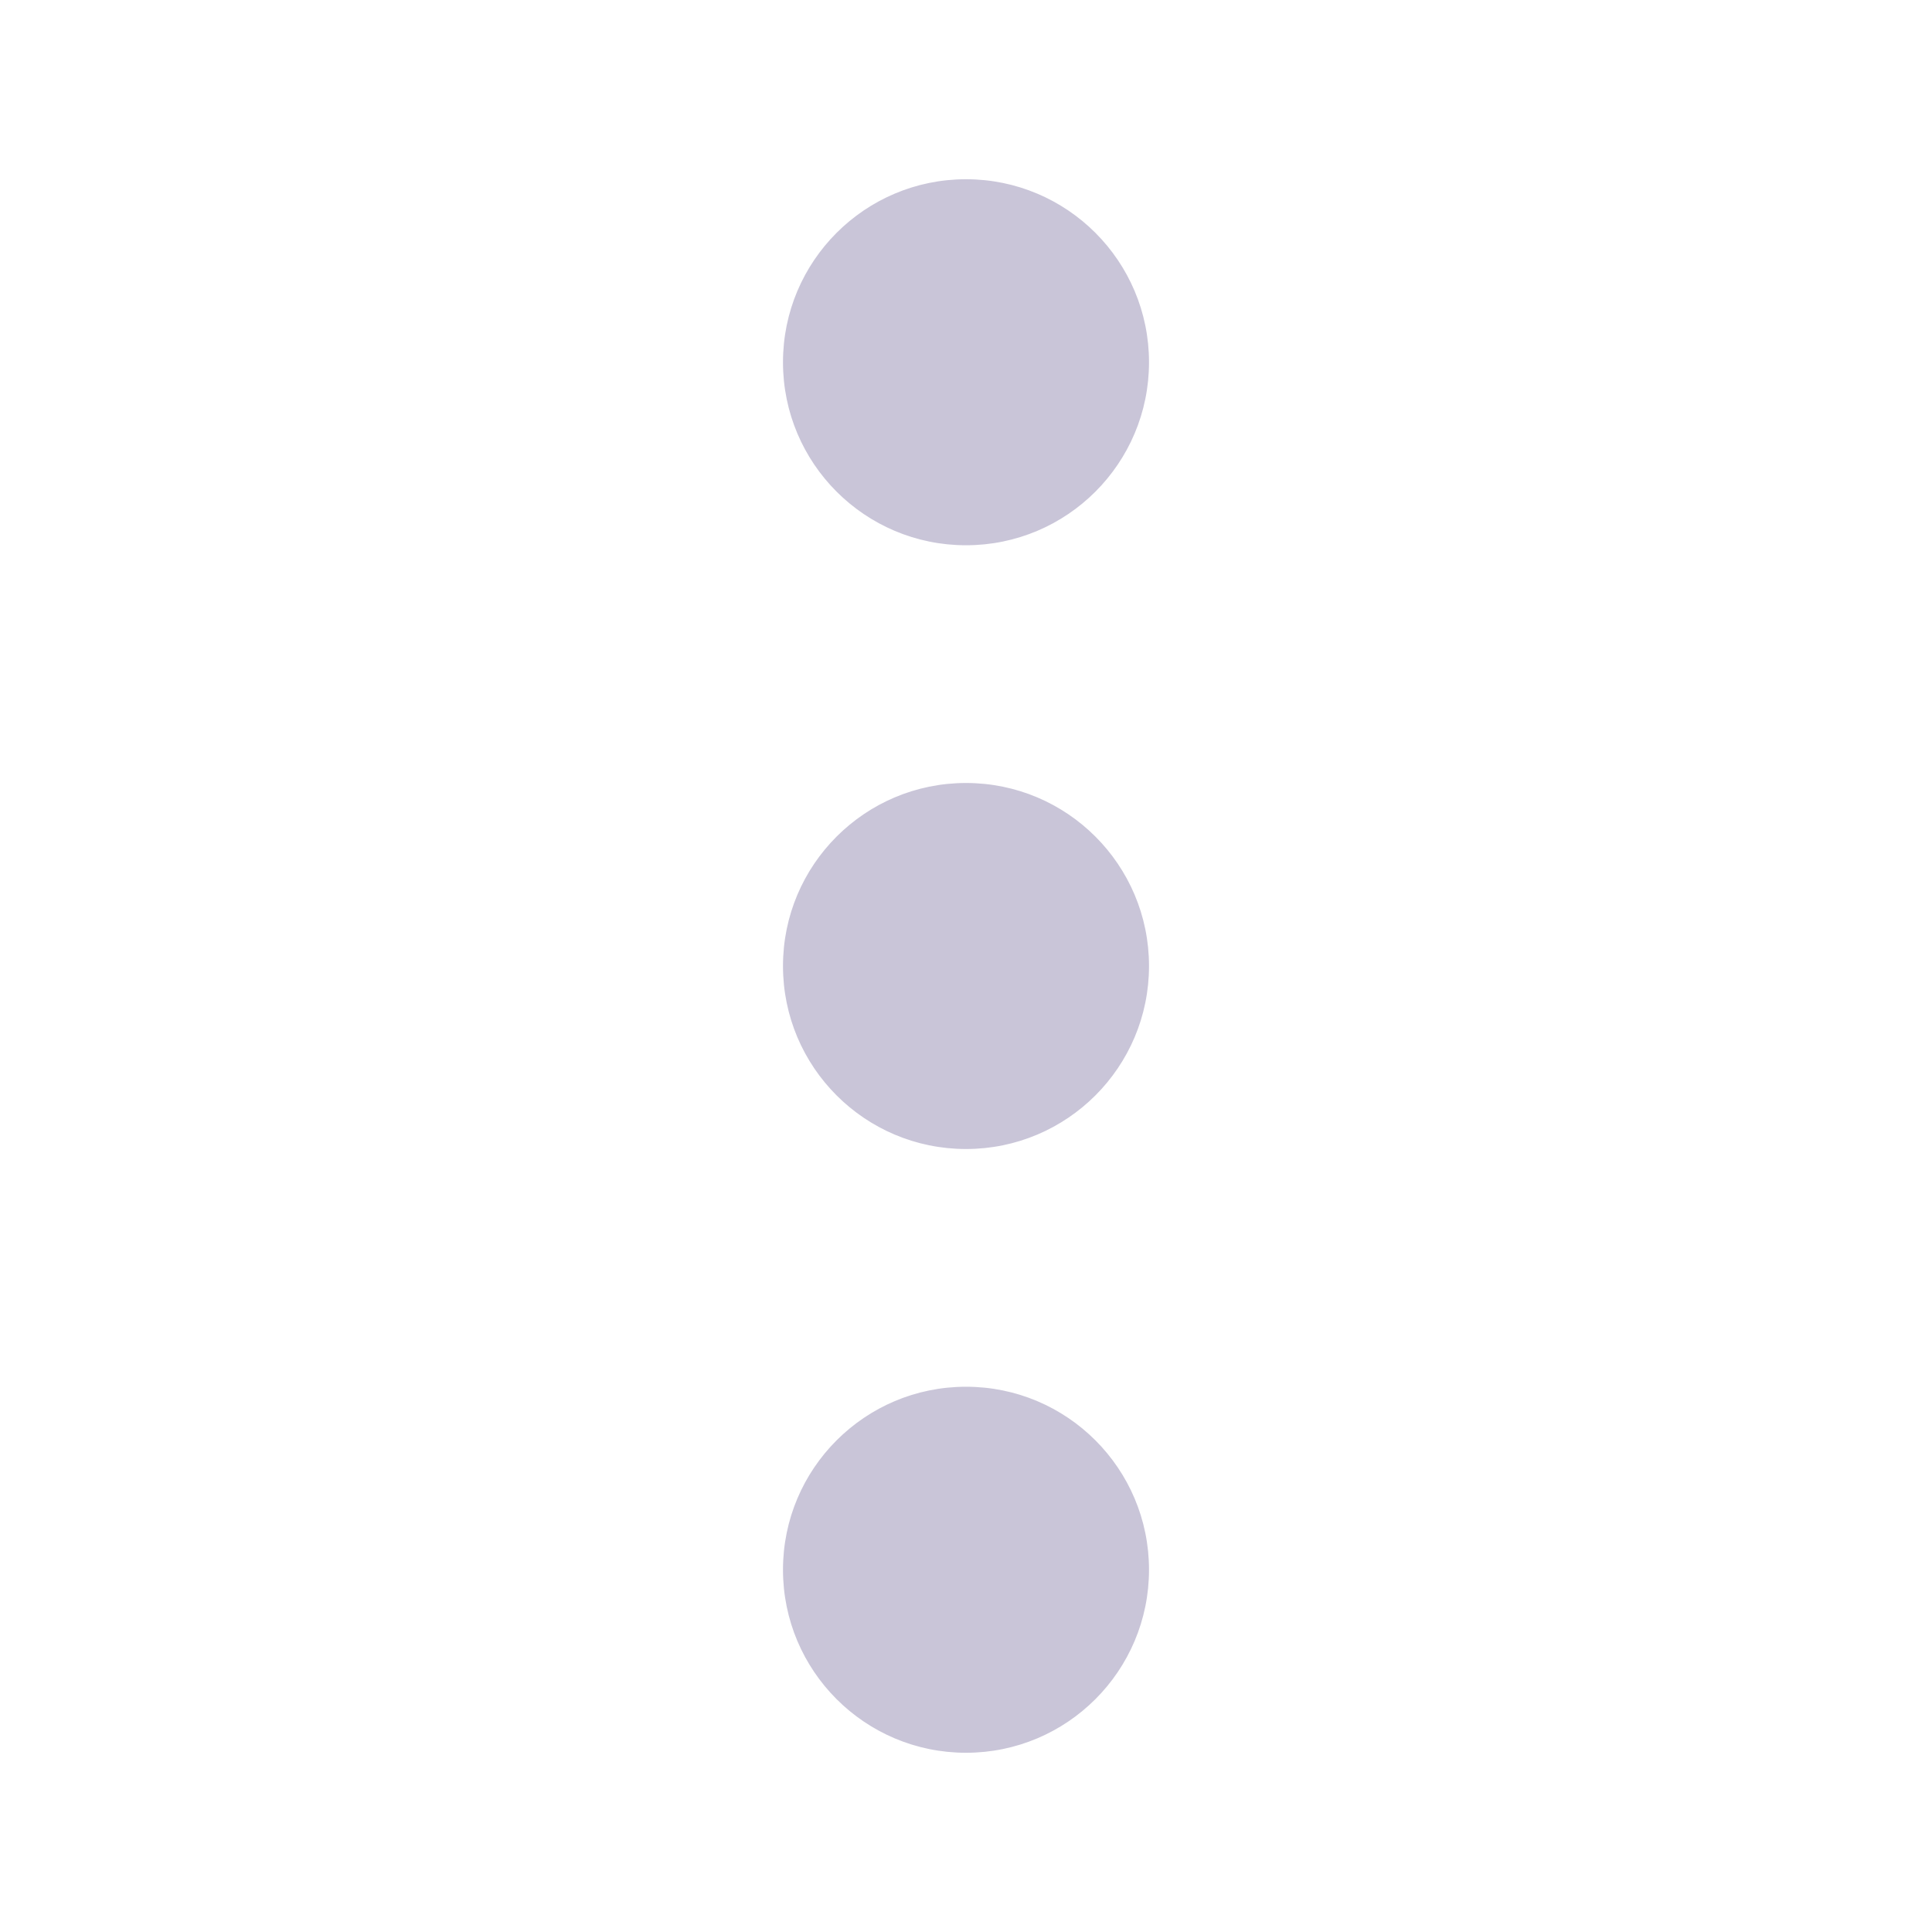 <svg fill="#C9C5D8" viewBox="0 0 512 512" xmlns="http://www.w3.org/2000/svg" stroke="#C9C5D8"><g id="SVGRepo_bgCarrier" stroke-width="0"></g><g id="SVGRepo_tracerCarrier" stroke-linecap="round" stroke-linejoin="round"></g><g id="SVGRepo_iconCarrier"><title>ionicons-v5-f</title><circle cx="256" cy="256" r="48"></circle><circle cx="256" cy="416" r="48"></circle><circle cx="256" cy="96" r="48"></circle></g></svg>